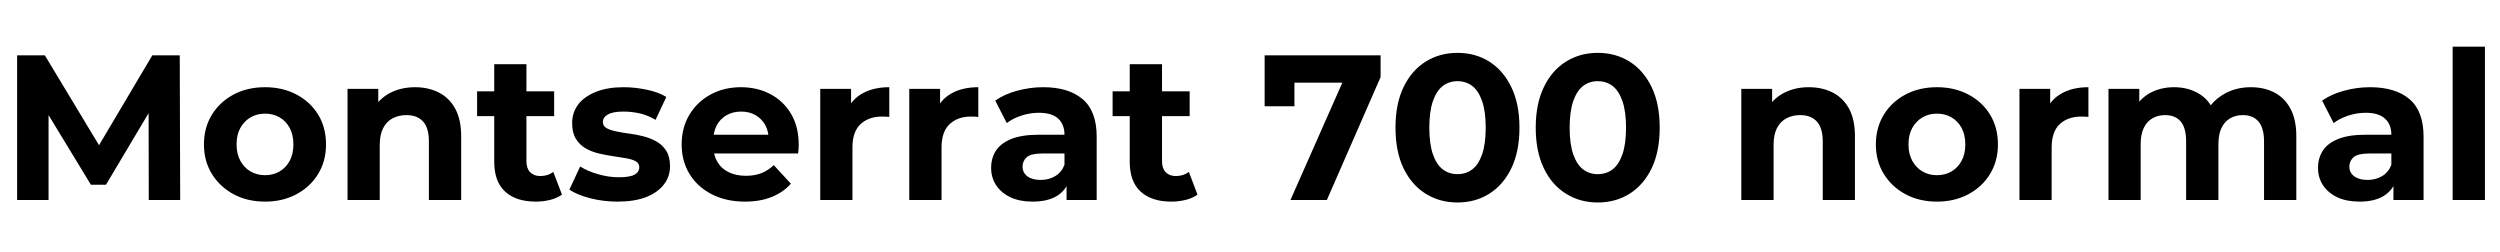 <svg xmlns="http://www.w3.org/2000/svg" xmlns:xlink="http://www.w3.org/1999/xlink" width="290.4" height="29.256"><path fill="black" d="M5.64 23.23L1.99 23.23L1.99 6.43L5.21 6.43L12.36 18.29L10.66 18.29L17.69 6.43L20.88 6.43L20.93 23.23L17.28 23.23L17.26 12.02L17.93 12.02L12.31 21.46L10.56 21.46L4.82 12.02L5.64 12.02L5.64 23.23ZM30.79 23.42L30.79 23.42Q28.73 23.42 27.13 22.56Q25.54 21.70 24.61 20.20Q23.69 18.70 23.69 16.78L23.69 16.78Q23.69 14.83 24.61 13.33Q25.54 11.83 27.13 10.98Q28.73 10.13 30.79 10.13L30.79 10.13Q32.83 10.13 34.44 10.98Q36.05 11.83 36.96 13.32Q37.87 14.81 37.87 16.78L37.87 16.78Q37.87 18.70 36.96 20.20Q36.05 21.70 34.44 22.56Q32.83 23.42 30.79 23.42ZM30.79 20.35L30.79 20.35Q31.73 20.35 32.47 19.92Q33.22 19.49 33.65 18.68Q34.08 17.88 34.08 16.78L34.08 16.78Q34.08 15.65 33.65 14.86Q33.22 14.06 32.47 13.63Q31.73 13.20 30.79 13.20L30.79 13.20Q29.86 13.20 29.11 13.63Q28.37 14.06 27.92 14.86Q27.48 15.65 27.48 16.78L27.48 16.78Q27.48 17.88 27.92 18.68Q28.37 19.49 29.11 19.92Q29.86 20.35 30.79 20.35ZM48.22 10.13L48.22 10.13Q49.75 10.13 50.96 10.74Q52.18 11.35 52.87 12.61Q53.57 13.87 53.57 15.84L53.57 15.84L53.57 23.23L49.82 23.23L49.82 16.42Q49.82 14.86 49.14 14.11Q48.46 13.37 47.21 13.37L47.21 13.37Q46.32 13.37 45.61 13.74Q44.90 14.11 44.51 14.88Q44.11 15.65 44.11 16.85L44.11 16.85L44.11 23.23L40.37 23.23L40.37 10.32L43.94 10.32L43.94 13.90L43.27 12.82Q43.97 11.52 45.26 10.82Q46.56 10.13 48.22 10.13ZM62.23 23.42L62.23 23.42Q59.95 23.42 58.68 22.26Q57.41 21.10 57.41 18.79L57.41 18.79L57.41 7.46L61.15 7.46L61.15 18.74Q61.15 19.56 61.58 20.00Q62.02 20.45 62.76 20.45L62.76 20.45Q63.65 20.45 64.27 19.97L64.27 19.97L65.28 22.61Q64.70 23.02 63.90 23.22Q63.10 23.42 62.23 23.42ZM64.37 13.49L55.42 13.49L55.42 10.61L64.37 10.61L64.37 13.49ZM71.74 23.42L71.74 23.42Q70.08 23.42 68.56 23.03Q67.03 22.63 66.14 22.03L66.14 22.03L67.39 19.34Q68.28 19.90 69.49 20.24Q70.70 20.59 71.88 20.59L71.88 20.59Q73.18 20.59 73.72 20.28Q74.26 19.97 74.26 19.42L74.26 19.42Q74.26 18.96 73.84 18.73Q73.42 18.50 72.72 18.38Q72.02 18.26 71.20 18.14Q70.37 18.02 69.53 17.82Q68.69 17.62 67.99 17.21Q67.30 16.80 66.88 16.10Q66.46 15.41 66.46 14.30L66.46 14.30Q66.46 13.08 67.16 12.14Q67.87 11.21 69.22 10.67Q70.56 10.13 72.43 10.13L72.43 10.13Q73.75 10.13 75.12 10.42Q76.49 10.70 77.40 11.26L77.40 11.26L76.15 13.92Q75.22 13.37 74.27 13.16Q73.32 12.96 72.43 12.96L72.43 12.96Q71.18 12.96 70.61 13.30Q70.03 13.63 70.03 14.16L70.03 14.16Q70.03 14.64 70.45 14.88Q70.87 15.12 71.57 15.26Q72.26 15.41 73.09 15.52Q73.92 15.62 74.76 15.84Q75.60 16.06 76.28 16.45Q76.97 16.85 77.40 17.53Q77.83 18.22 77.83 19.32L77.83 19.32Q77.83 20.52 77.11 21.44Q76.39 22.37 75.04 22.90Q73.68 23.42 71.74 23.42ZM86.54 23.42L86.54 23.42Q84.34 23.42 82.67 22.56Q81 21.70 80.09 20.20Q79.18 18.70 79.18 16.78L79.18 16.78Q79.18 14.83 80.08 13.33Q80.98 11.83 82.54 10.98Q84.10 10.13 86.06 10.13L86.06 10.13Q87.96 10.13 89.48 10.93Q91.01 11.74 91.90 13.24Q92.78 14.74 92.78 16.82L92.78 16.82Q92.78 17.04 92.76 17.32Q92.74 17.59 92.71 17.83L92.71 17.83L82.22 17.83L82.22 15.65L90.74 15.65L89.30 16.30Q89.30 15.29 88.90 14.54Q88.49 13.80 87.77 13.38Q87.05 12.96 86.09 12.96L86.09 12.96Q85.13 12.96 84.40 13.38Q83.66 13.80 83.26 14.56Q82.85 15.31 82.85 16.34L82.85 16.34L82.85 16.92Q82.85 17.98 83.32 18.78Q83.78 19.58 84.64 20.00Q85.49 20.42 86.64 20.42L86.64 20.42Q87.67 20.42 88.45 20.11Q89.23 19.80 89.88 19.18L89.88 19.18L91.87 21.34Q90.98 22.34 89.64 22.88Q88.30 23.42 86.54 23.42ZM99.02 23.23L95.28 23.23L95.28 10.32L98.86 10.32L98.86 13.97L98.35 12.91Q98.93 11.54 100.20 10.84Q101.47 10.13 103.30 10.13L103.30 10.13L103.30 13.58Q103.06 13.56 102.86 13.55Q102.67 13.54 102.46 13.54L102.46 13.54Q100.92 13.54 99.97 14.41Q99.02 15.29 99.02 17.14L99.02 17.14L99.02 23.23ZM109.37 23.23L105.62 23.23L105.62 10.32L109.20 10.32L109.20 13.97L108.70 12.91Q109.27 11.54 110.54 10.84Q111.82 10.13 113.64 10.13L113.64 10.13L113.64 13.58Q113.40 13.56 113.21 13.55Q113.02 13.54 112.80 13.54L112.80 13.54Q111.26 13.54 110.32 14.41Q109.37 15.29 109.37 17.14L109.37 17.14L109.37 23.23ZM127.39 23.23L123.89 23.23L123.89 20.71L123.65 20.16L123.65 15.65Q123.65 14.45 122.92 13.78Q122.18 13.10 120.67 13.10L120.67 13.10Q119.64 13.10 118.64 13.43Q117.65 13.75 116.95 14.30L116.95 14.30L115.61 11.69Q116.66 10.94 118.15 10.54Q119.64 10.13 121.18 10.13L121.18 10.13Q124.13 10.13 125.76 11.52Q127.39 12.91 127.39 15.86L127.39 15.86L127.39 23.23ZM119.95 23.42L119.95 23.42Q118.44 23.42 117.36 22.91Q116.28 22.39 115.70 21.50Q115.13 20.62 115.13 19.51L115.13 19.51Q115.13 18.36 115.69 17.50Q116.26 16.63 117.48 16.14Q118.70 15.65 120.67 15.65L120.67 15.65L124.10 15.65L124.10 17.83L121.08 17.83Q119.76 17.83 119.27 18.26Q118.78 18.70 118.78 19.34L118.78 19.34Q118.78 20.06 119.34 20.48Q119.90 20.90 120.89 20.90L120.89 20.90Q121.82 20.90 122.57 20.46Q123.31 20.02 123.65 19.15L123.65 19.15L124.22 20.88Q123.82 22.13 122.74 22.78Q121.66 23.42 119.95 23.42ZM136.06 23.42L136.06 23.42Q133.78 23.42 132.50 22.26Q131.23 21.10 131.23 18.79L131.23 18.79L131.23 7.46L134.98 7.46L134.98 18.74Q134.98 19.56 135.41 20.00Q135.84 20.45 136.58 20.45L136.58 20.45Q137.47 20.45 138.10 19.97L138.10 19.97L139.10 22.61Q138.53 23.02 137.72 23.22Q136.92 23.42 136.06 23.42ZM138.19 13.49L129.24 13.49L129.24 10.61L138.19 10.61L138.19 13.49ZM154.13 23.23L149.90 23.23L156.67 7.92L157.68 9.60L148.63 9.60L150.36 7.78L150.36 12.34L146.90 12.34L146.90 6.43L160.37 6.43L160.37 8.95L154.13 23.23ZM169.30 23.52L169.30 23.52Q167.23 23.52 165.60 22.50Q163.97 21.48 163.03 19.54Q162.10 17.59 162.10 14.83L162.10 14.83Q162.10 12.07 163.03 10.13Q163.97 8.18 165.60 7.16Q167.23 6.14 169.30 6.14L169.30 6.14Q171.38 6.14 173.00 7.16Q174.62 8.18 175.56 10.13Q176.50 12.07 176.50 14.83L176.50 14.83Q176.50 17.59 175.56 19.54Q174.62 21.48 173.00 22.50Q171.38 23.52 169.30 23.52ZM169.30 20.23L169.30 20.23Q170.28 20.23 171.01 19.68Q171.74 19.13 172.16 17.93Q172.58 16.73 172.58 14.83L172.58 14.83Q172.58 12.94 172.16 11.74Q171.74 10.54 171.01 9.98Q170.28 9.43 169.30 9.43L169.30 9.43Q168.34 9.43 167.60 9.98Q166.87 10.54 166.45 11.74Q166.03 12.94 166.03 14.83L166.03 14.83Q166.03 16.73 166.45 17.93Q166.87 19.13 167.60 19.68Q168.34 20.23 169.30 20.23ZM185.59 23.52L185.59 23.52Q183.53 23.52 181.90 22.50Q180.26 21.48 179.33 19.54Q178.39 17.59 178.39 14.83L178.39 14.83Q178.39 12.07 179.33 10.13Q180.26 8.18 181.90 7.16Q183.53 6.14 185.59 6.14L185.59 6.14Q187.68 6.14 189.30 7.16Q190.92 8.18 191.86 10.13Q192.79 12.07 192.79 14.83L192.79 14.83Q192.79 17.59 191.86 19.54Q190.92 21.48 189.30 22.50Q187.68 23.52 185.59 23.52ZM185.59 20.23L185.59 20.23Q186.58 20.23 187.31 19.68Q188.04 19.13 188.46 17.93Q188.88 16.73 188.88 14.83L188.88 14.83Q188.88 12.94 188.46 11.74Q188.04 10.54 187.31 9.98Q186.58 9.43 185.59 9.43L185.59 9.43Q184.63 9.43 183.90 9.98Q183.17 10.54 182.75 11.74Q182.33 12.94 182.33 14.83L182.33 14.83Q182.33 16.73 182.75 17.93Q183.17 19.13 183.90 19.68Q184.63 20.23 185.59 20.23ZM210.12 10.13L210.12 10.13Q211.66 10.13 212.87 10.74Q214.08 11.35 214.78 12.61Q215.47 13.87 215.47 15.84L215.47 15.84L215.47 23.23L211.73 23.23L211.73 16.42Q211.73 14.86 211.04 14.11Q210.36 13.37 209.11 13.37L209.11 13.37Q208.22 13.37 207.52 13.74Q206.81 14.11 206.41 14.88Q206.02 15.65 206.02 16.85L206.02 16.85L206.02 23.23L202.27 23.23L202.27 10.32L205.85 10.32L205.85 13.90L205.18 12.82Q205.87 11.52 207.17 10.82Q208.46 10.13 210.12 10.13ZM225 23.42L225 23.42Q222.94 23.42 221.34 22.56Q219.74 21.70 218.82 20.20Q217.90 18.70 217.90 16.78L217.90 16.78Q217.90 14.83 218.82 13.33Q219.74 11.83 221.34 10.98Q222.94 10.13 225 10.13L225 10.13Q227.04 10.13 228.65 10.98Q230.26 11.83 231.17 13.32Q232.08 14.81 232.08 16.78L232.08 16.78Q232.08 18.70 231.17 20.20Q230.26 21.70 228.65 22.56Q227.04 23.42 225 23.42ZM225 20.35L225 20.35Q225.94 20.35 226.68 19.92Q227.42 19.49 227.86 18.68Q228.29 17.88 228.29 16.78L228.29 16.78Q228.29 15.65 227.86 14.86Q227.42 14.06 226.68 13.63Q225.94 13.20 225 13.20L225 13.20Q224.06 13.20 223.32 13.63Q222.58 14.06 222.13 14.86Q221.69 15.65 221.69 16.78L221.69 16.78Q221.69 17.88 222.13 18.68Q222.58 19.49 223.32 19.92Q224.06 20.35 225 20.35ZM238.32 23.23L234.58 23.23L234.58 10.32L238.15 10.32L238.15 13.97L237.65 12.91Q238.22 11.54 239.50 10.84Q240.77 10.13 242.59 10.13L242.59 10.13L242.59 13.58Q242.35 13.56 242.16 13.55Q241.97 13.54 241.75 13.54L241.75 13.54Q240.22 13.54 239.27 14.41Q238.32 15.29 238.32 17.14L238.32 17.14L238.32 23.23ZM261.46 10.13L261.46 10.13Q262.99 10.13 264.18 10.74Q265.37 11.35 266.05 12.61Q266.74 13.87 266.74 15.84L266.74 15.84L266.74 23.23L262.99 23.23L262.99 16.42Q262.99 14.86 262.34 14.11Q261.70 13.37 260.52 13.37L260.52 13.37Q259.70 13.37 259.06 13.74Q258.41 14.11 258.05 14.86Q257.69 15.60 257.69 16.75L257.69 16.75L257.69 23.23L253.94 23.23L253.94 16.42Q253.94 14.86 253.31 14.11Q252.67 13.37 251.50 13.37L251.50 13.37Q250.68 13.37 250.03 13.74Q249.38 14.11 249.02 14.86Q248.66 15.60 248.66 16.75L248.66 16.75L248.66 23.23L244.92 23.23L244.92 10.32L248.50 10.32L248.50 13.85L247.82 12.82Q248.50 11.50 249.73 10.81Q250.97 10.13 252.55 10.13L252.55 10.13Q254.33 10.13 255.66 11.03Q256.99 11.93 257.42 13.78L257.42 13.78L256.10 13.42Q256.75 11.90 258.18 11.02Q259.61 10.13 261.46 10.13ZM281.52 23.23L278.02 23.23L278.02 20.71L277.78 20.16L277.78 15.65Q277.78 14.45 277.04 13.78Q276.31 13.10 274.80 13.10L274.80 13.10Q273.77 13.10 272.77 13.43Q271.78 13.75 271.08 14.30L271.08 14.30L269.74 11.69Q270.79 10.94 272.28 10.54Q273.77 10.13 275.30 10.13L275.30 10.13Q278.26 10.13 279.89 11.52Q281.52 12.91 281.52 15.86L281.52 15.86L281.52 23.23ZM274.08 23.42L274.08 23.42Q272.57 23.42 271.49 22.91Q270.41 22.39 269.83 21.50Q269.26 20.62 269.26 19.51L269.26 19.51Q269.26 18.36 269.82 17.50Q270.38 16.63 271.61 16.14Q272.83 15.65 274.80 15.65L274.80 15.65L278.23 15.65L278.23 17.83L275.21 17.83Q273.89 17.83 273.40 18.26Q272.90 18.70 272.90 19.34L272.90 19.34Q272.90 20.06 273.47 20.48Q274.03 20.90 275.02 20.90L275.02 20.90Q275.95 20.90 276.70 20.46Q277.44 20.02 277.78 19.15L277.78 19.15L278.35 20.88Q277.94 22.13 276.86 22.78Q275.78 23.42 274.08 23.42ZM288.65 23.23L284.90 23.23L284.90 5.42L288.65 5.42L288.65 23.23Z"/></svg>